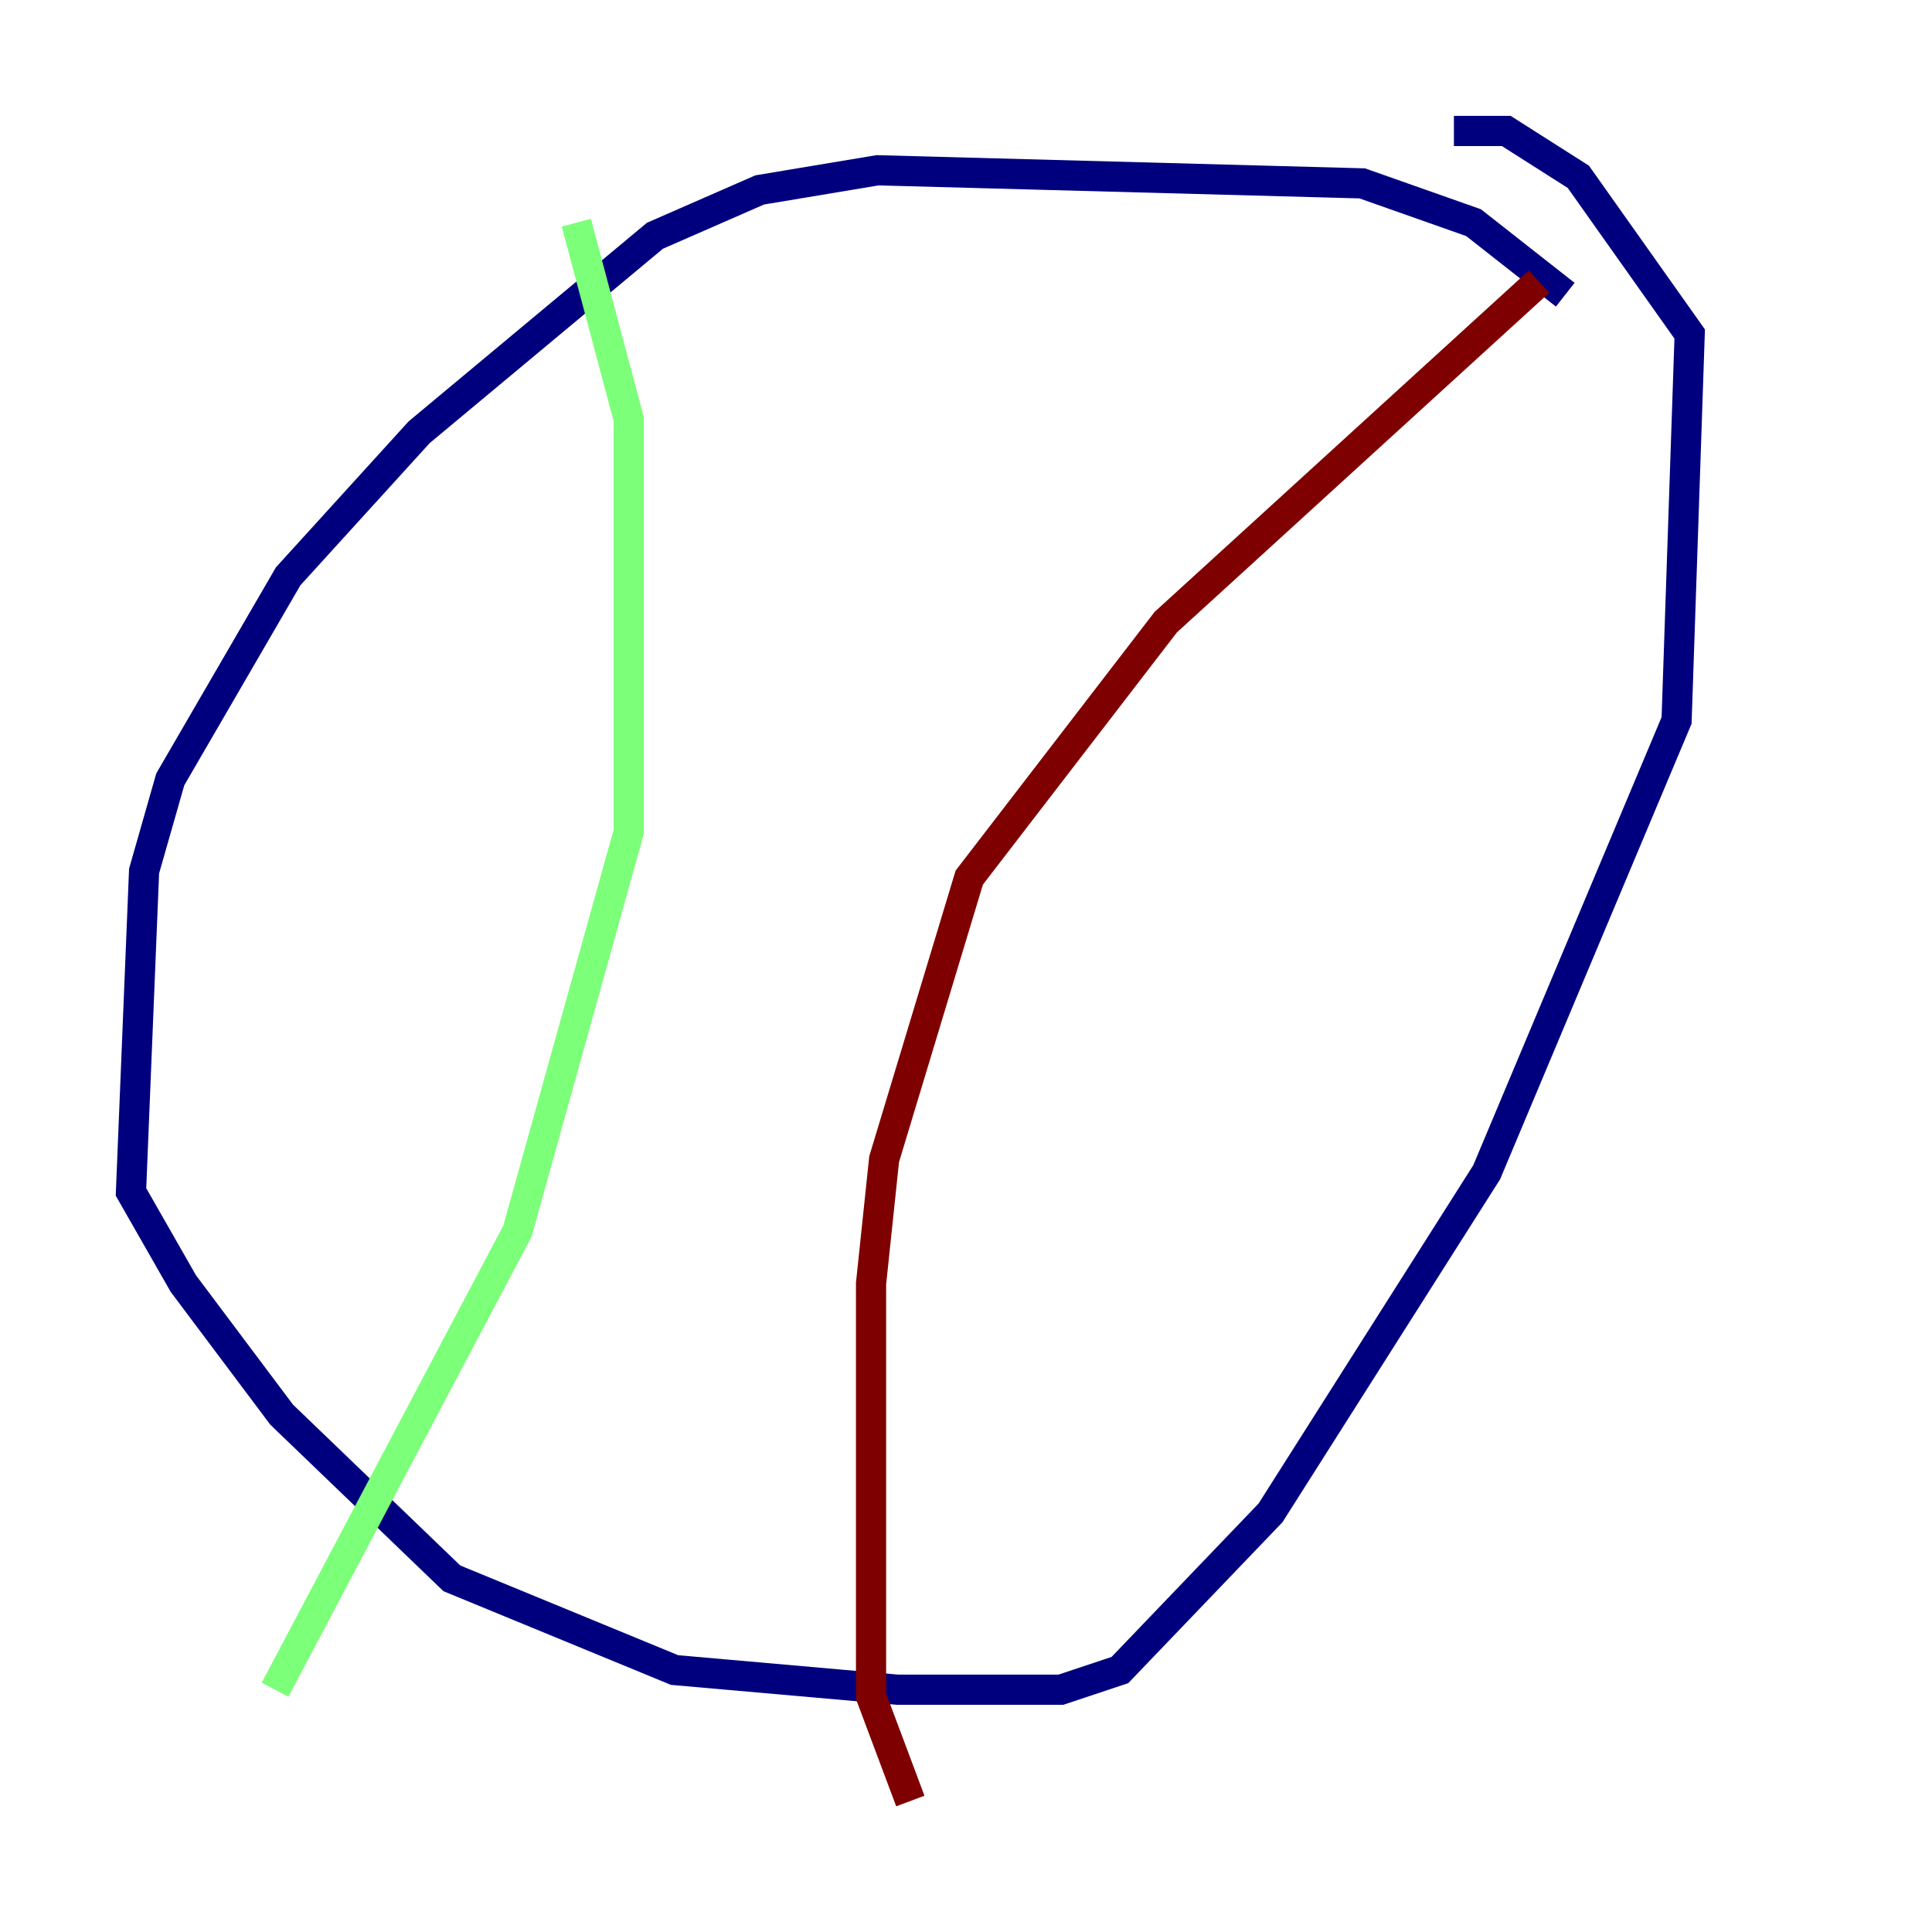 <?xml version="1.0" encoding="utf-8" ?>
<svg baseProfile="tiny" height="128" version="1.2" viewBox="0,0,128,128" width="128" xmlns="http://www.w3.org/2000/svg" xmlns:ev="http://www.w3.org/2001/xml-events" xmlns:xlink="http://www.w3.org/1999/xlink"><defs /><polyline fill="none" points="103.702,19.525 97.627,14.752 90.251,12.149 58.142,11.281 50.332,12.583 43.39,15.62 27.77,28.637 19.091,38.183 11.281,51.634 9.546,57.709 8.678,78.969 12.149,85.044 18.658,93.722 29.939,104.57 44.691,110.644 59.444,111.946 70.291,111.946 74.197,110.644 84.176,100.231 98.495,77.668 111.078,47.729 111.946,22.129 104.57,11.715 99.797,8.678 96.325,8.678" stroke="#00007f" stroke-width="2" /><polyline fill="none" points="38.183,14.752 41.654,27.77 41.654,55.105 34.278,81.573 18.224,111.946" stroke="#7cff79" stroke-width="2" /><polyline fill="none" points="101.966,18.658 77.234,41.22 64.217,58.142 58.576,76.8 57.709,85.044 57.709,112.38 60.312,119.322" stroke="#7f0000" stroke-width="2" /></svg>